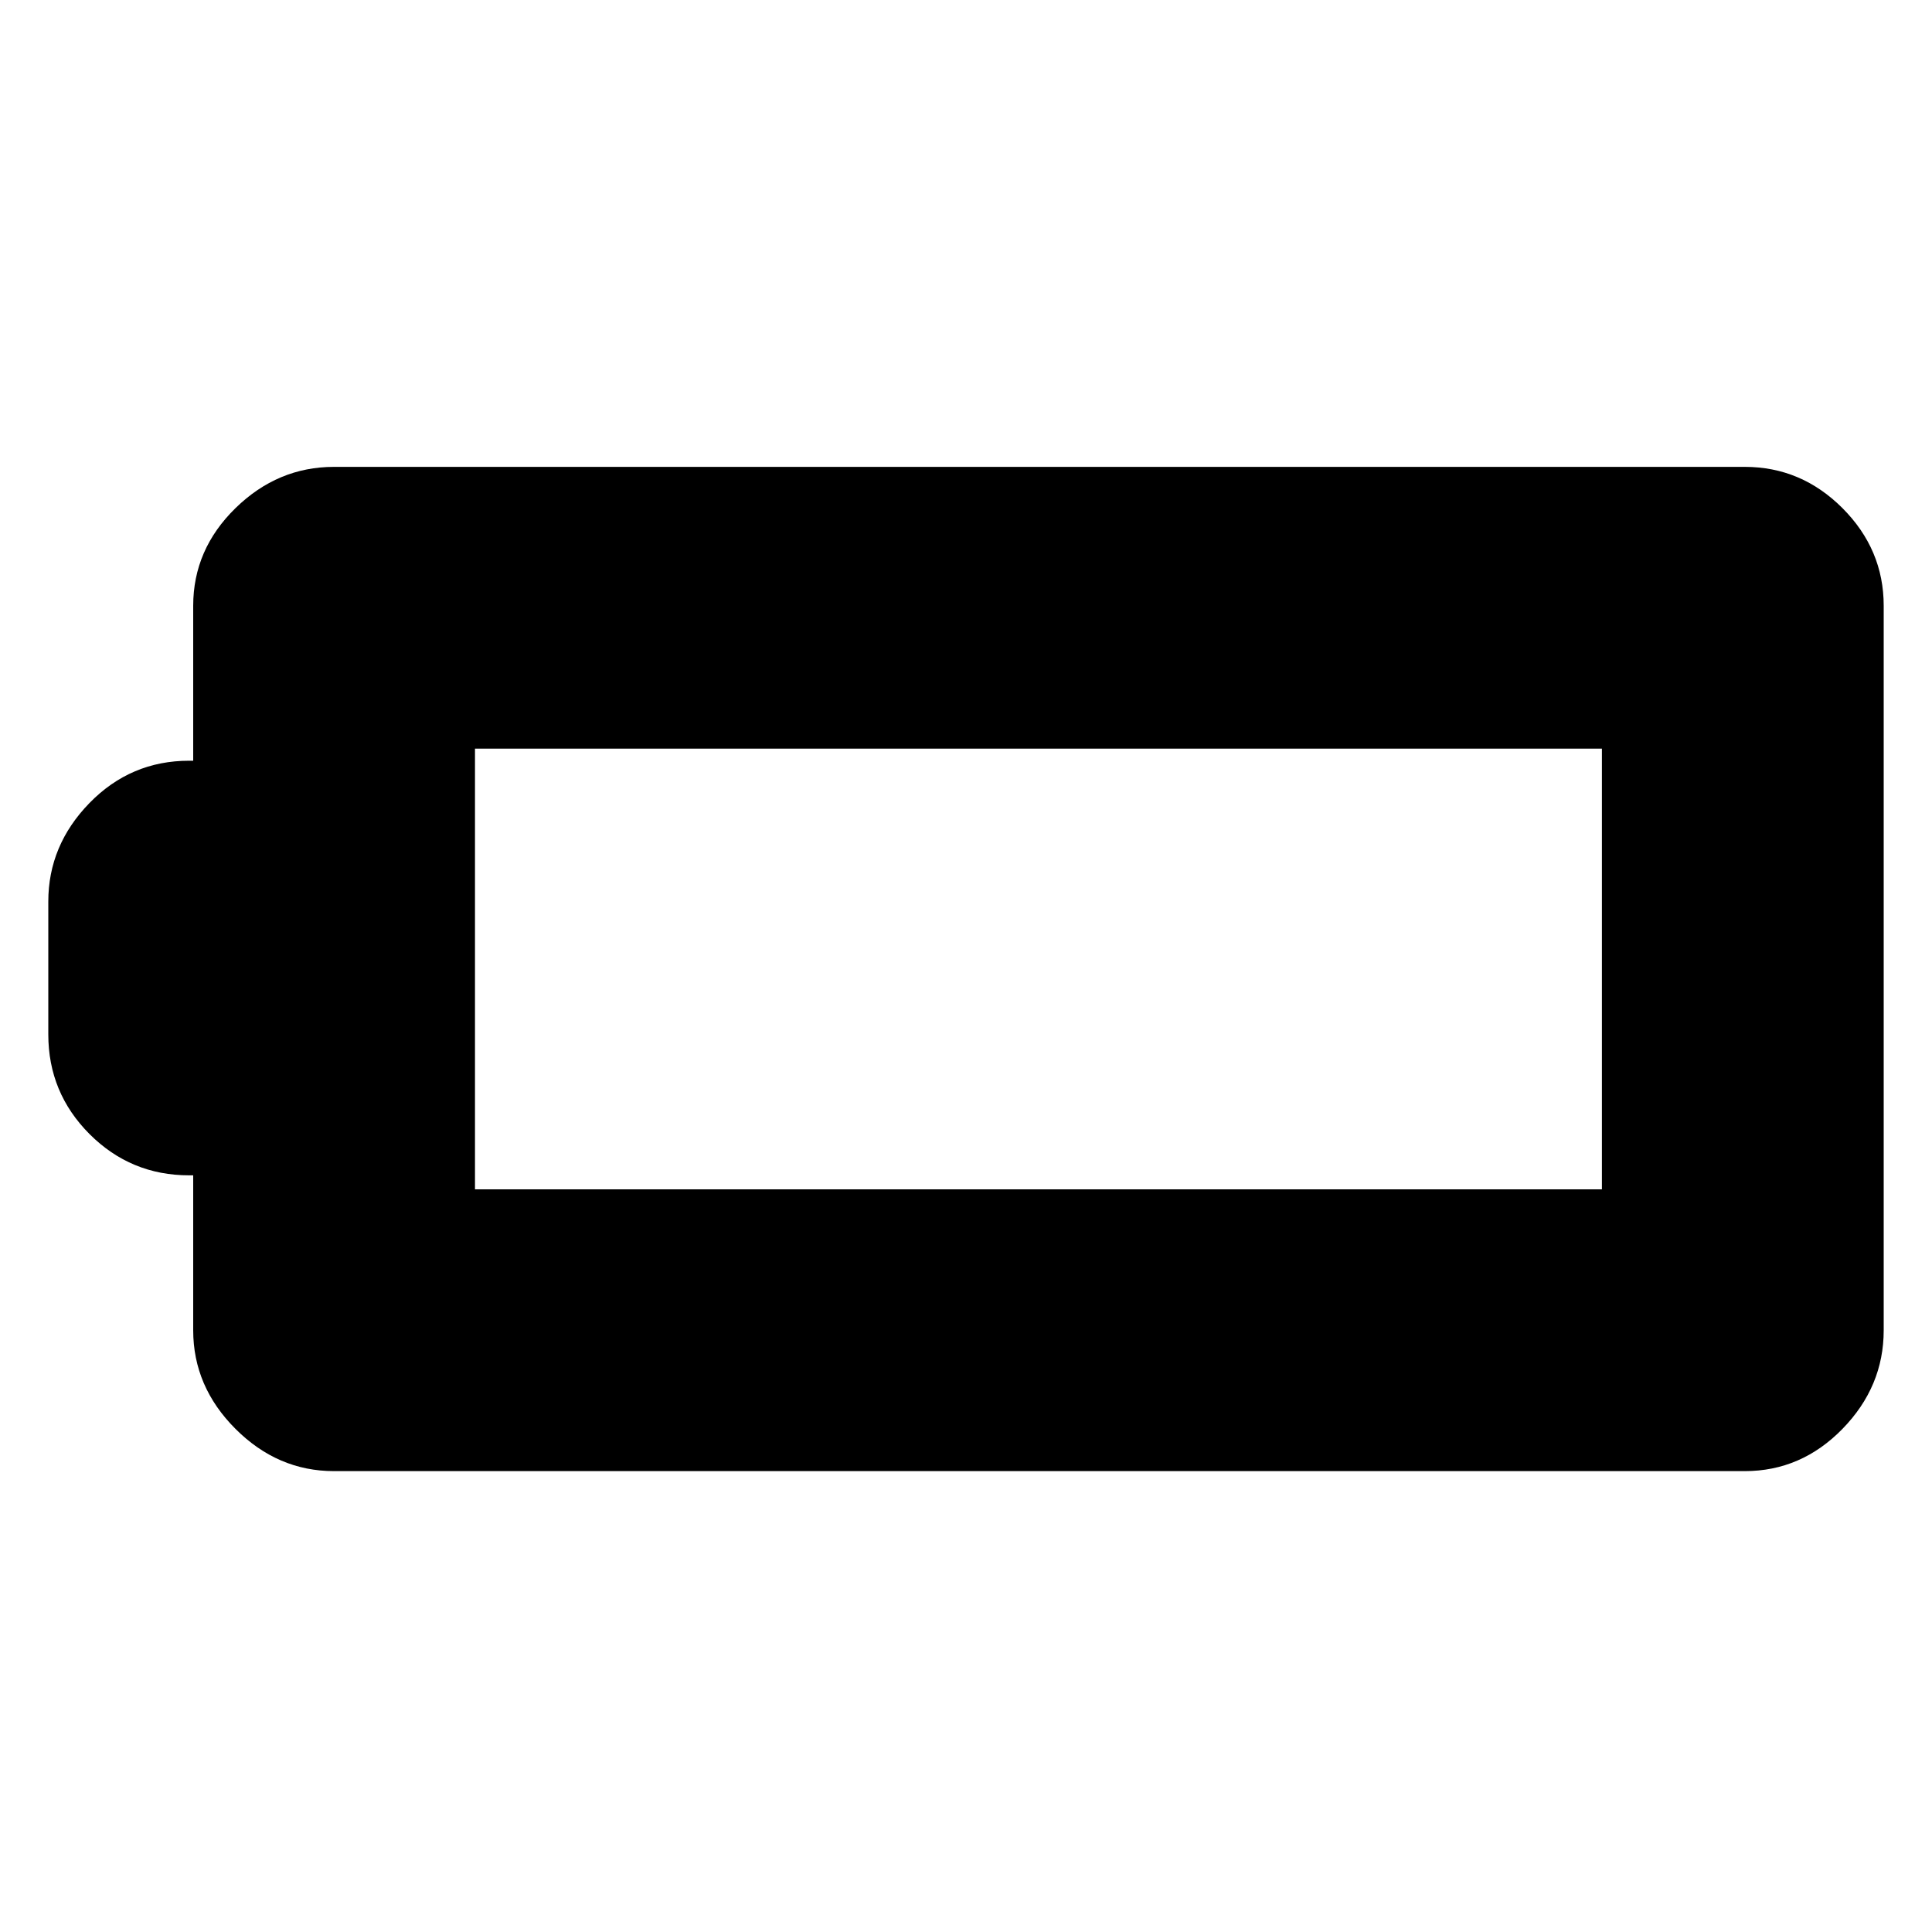 <svg xmlns="http://www.w3.org/2000/svg" height="20" width="20"><path d="M19.5 13.771q0 .583-.427 1.021-.427.437-1.011.437H3.458q-.583 0-1.02-.437Q2 14.354 2 13.771v-1.604h-.042q-.604 0-1.031-.427Q.5 11.312.5 10.708V9.333q0-.583.427-1.021.427-.437 1.031-.437H2V6.271q0-.583.438-1.011.437-.427 1.02-.427h14.604q.584 0 1.011.427.427.428.427 1.011Zm-2.917-1.459V7.75H4.917v4.562Z"/></svg>